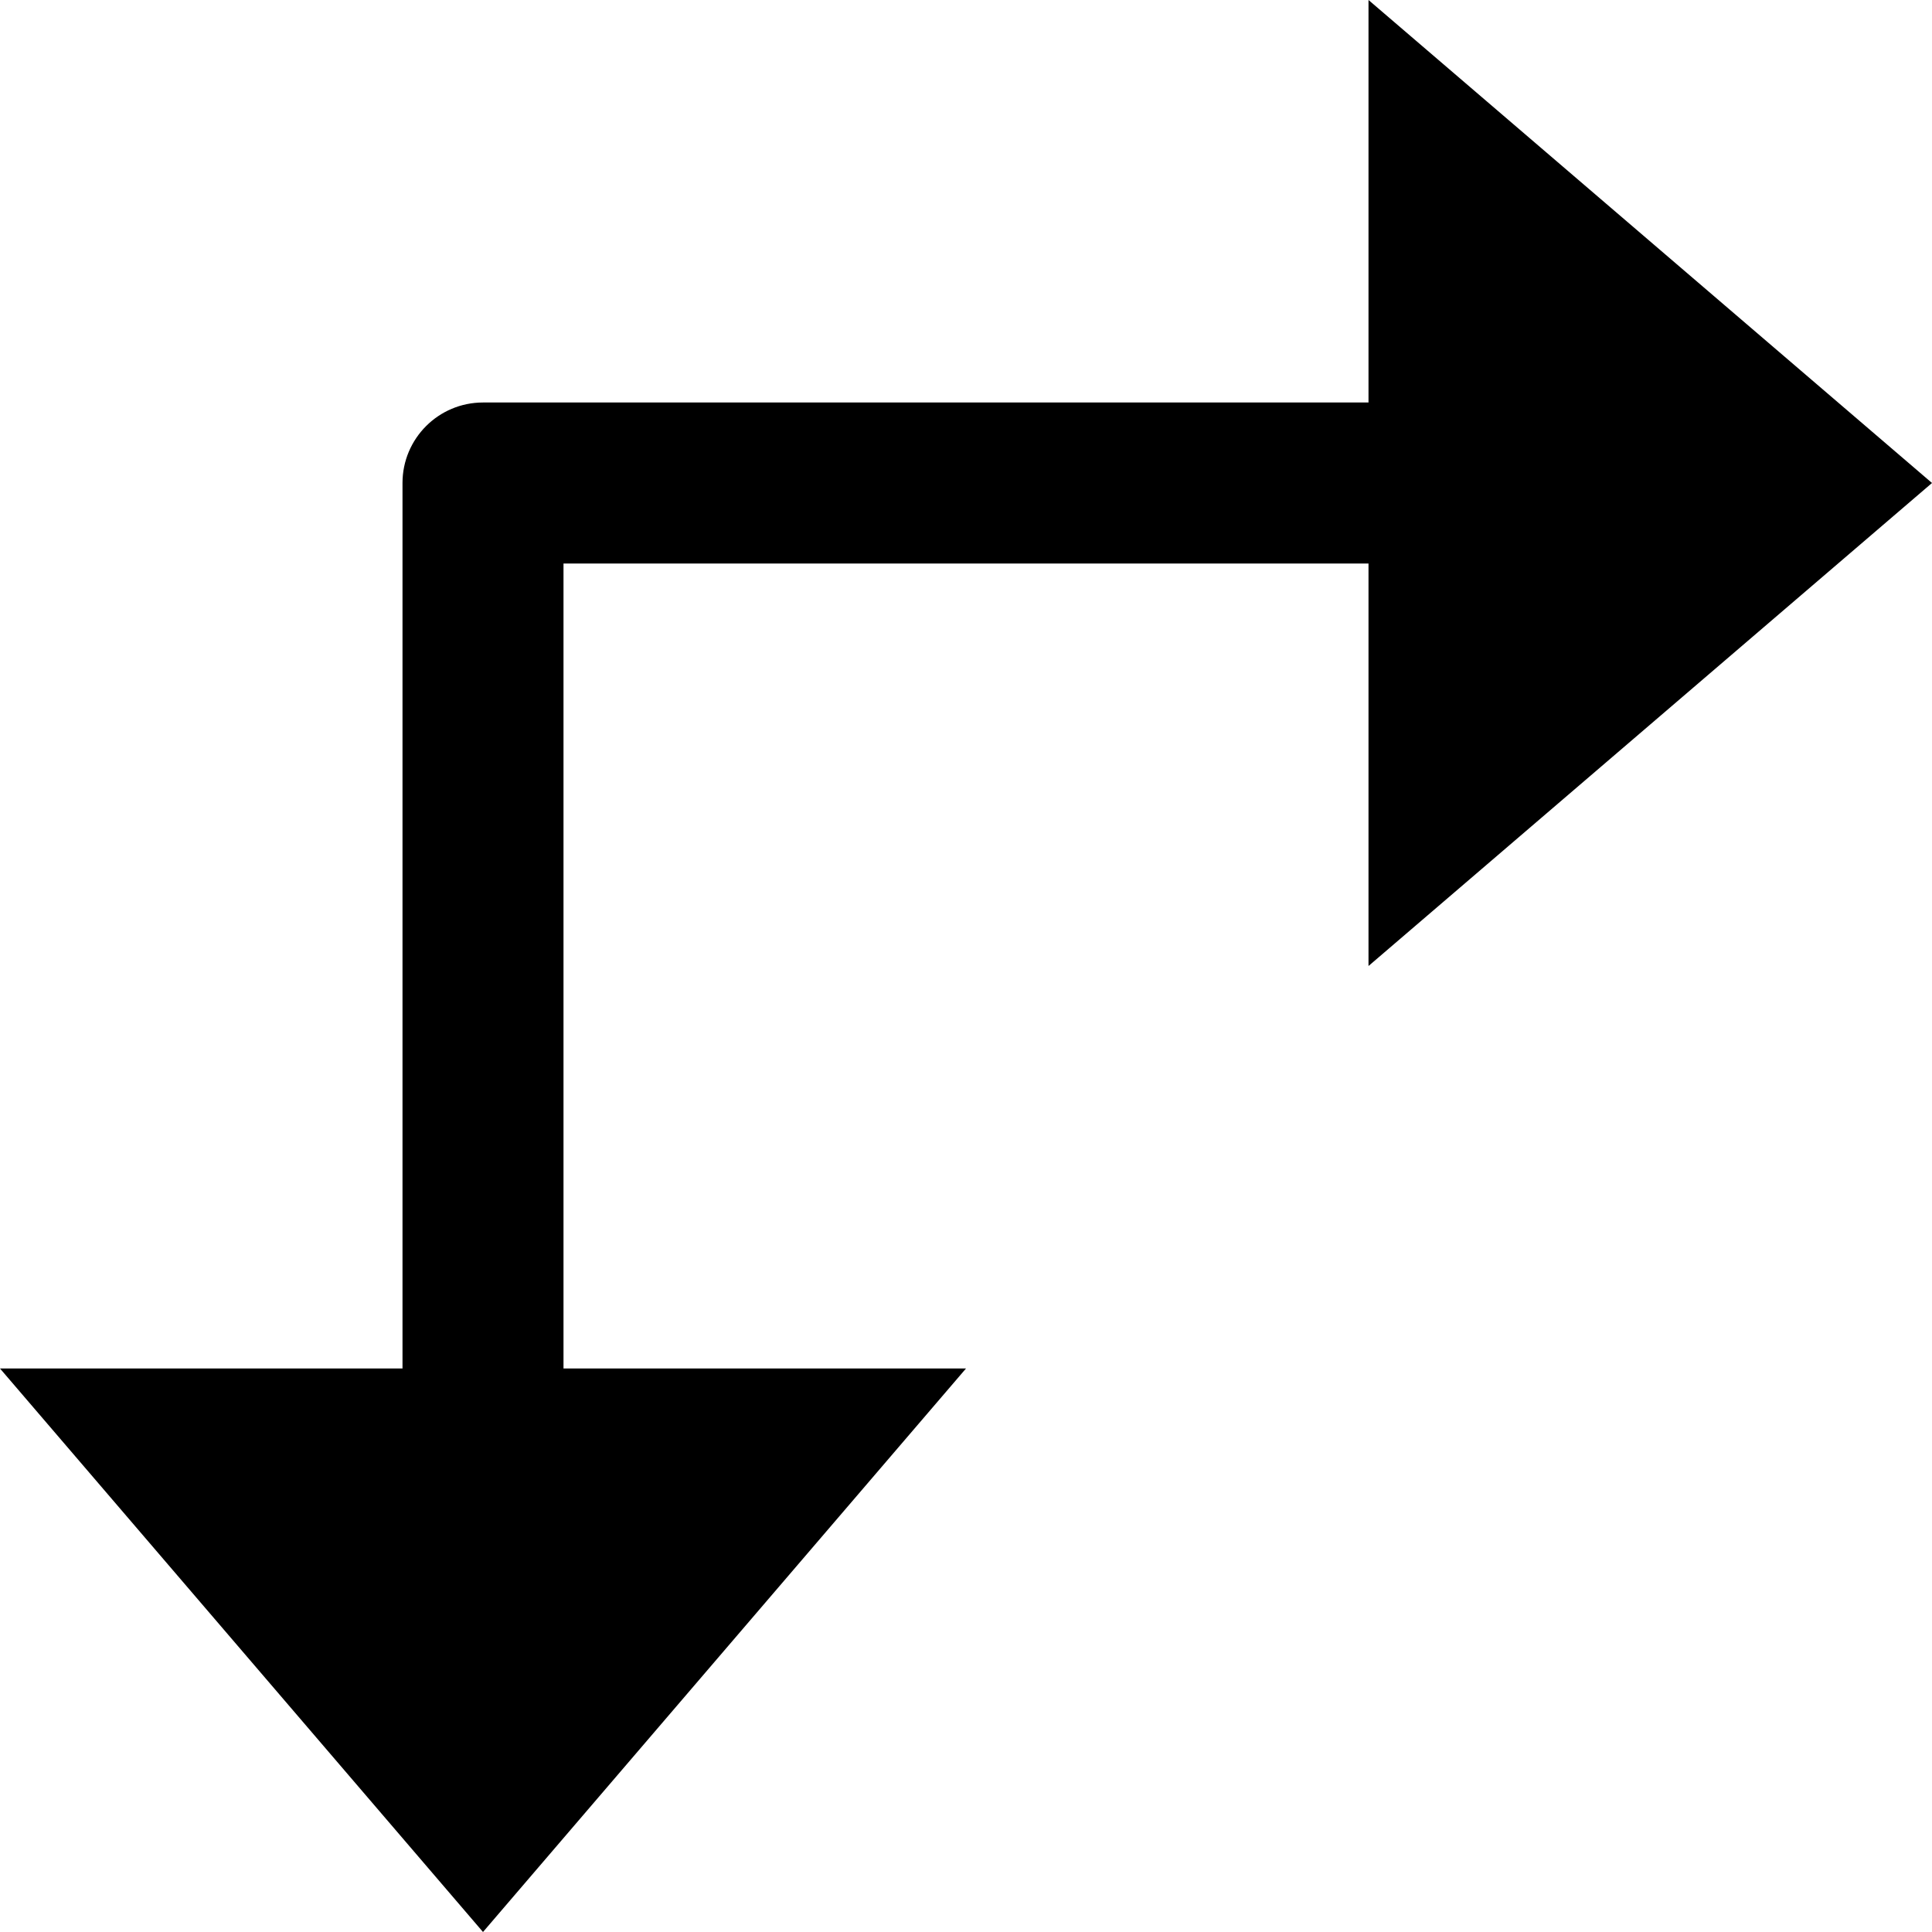 <svg id="nc_icon" xmlns="http://www.w3.org/2000/svg" xmlns:xlink="http://www.w3.org/1999/xlink" x="0px" y="0px" viewBox="0 0 24 24"><g >
<path fill="currentColor" d="M24,6l-7-6v5H6C5.448,5,5,5.448,5,6v11H0l6,7l6-7H7V7h10v5L24,6z"/>
</g></svg>